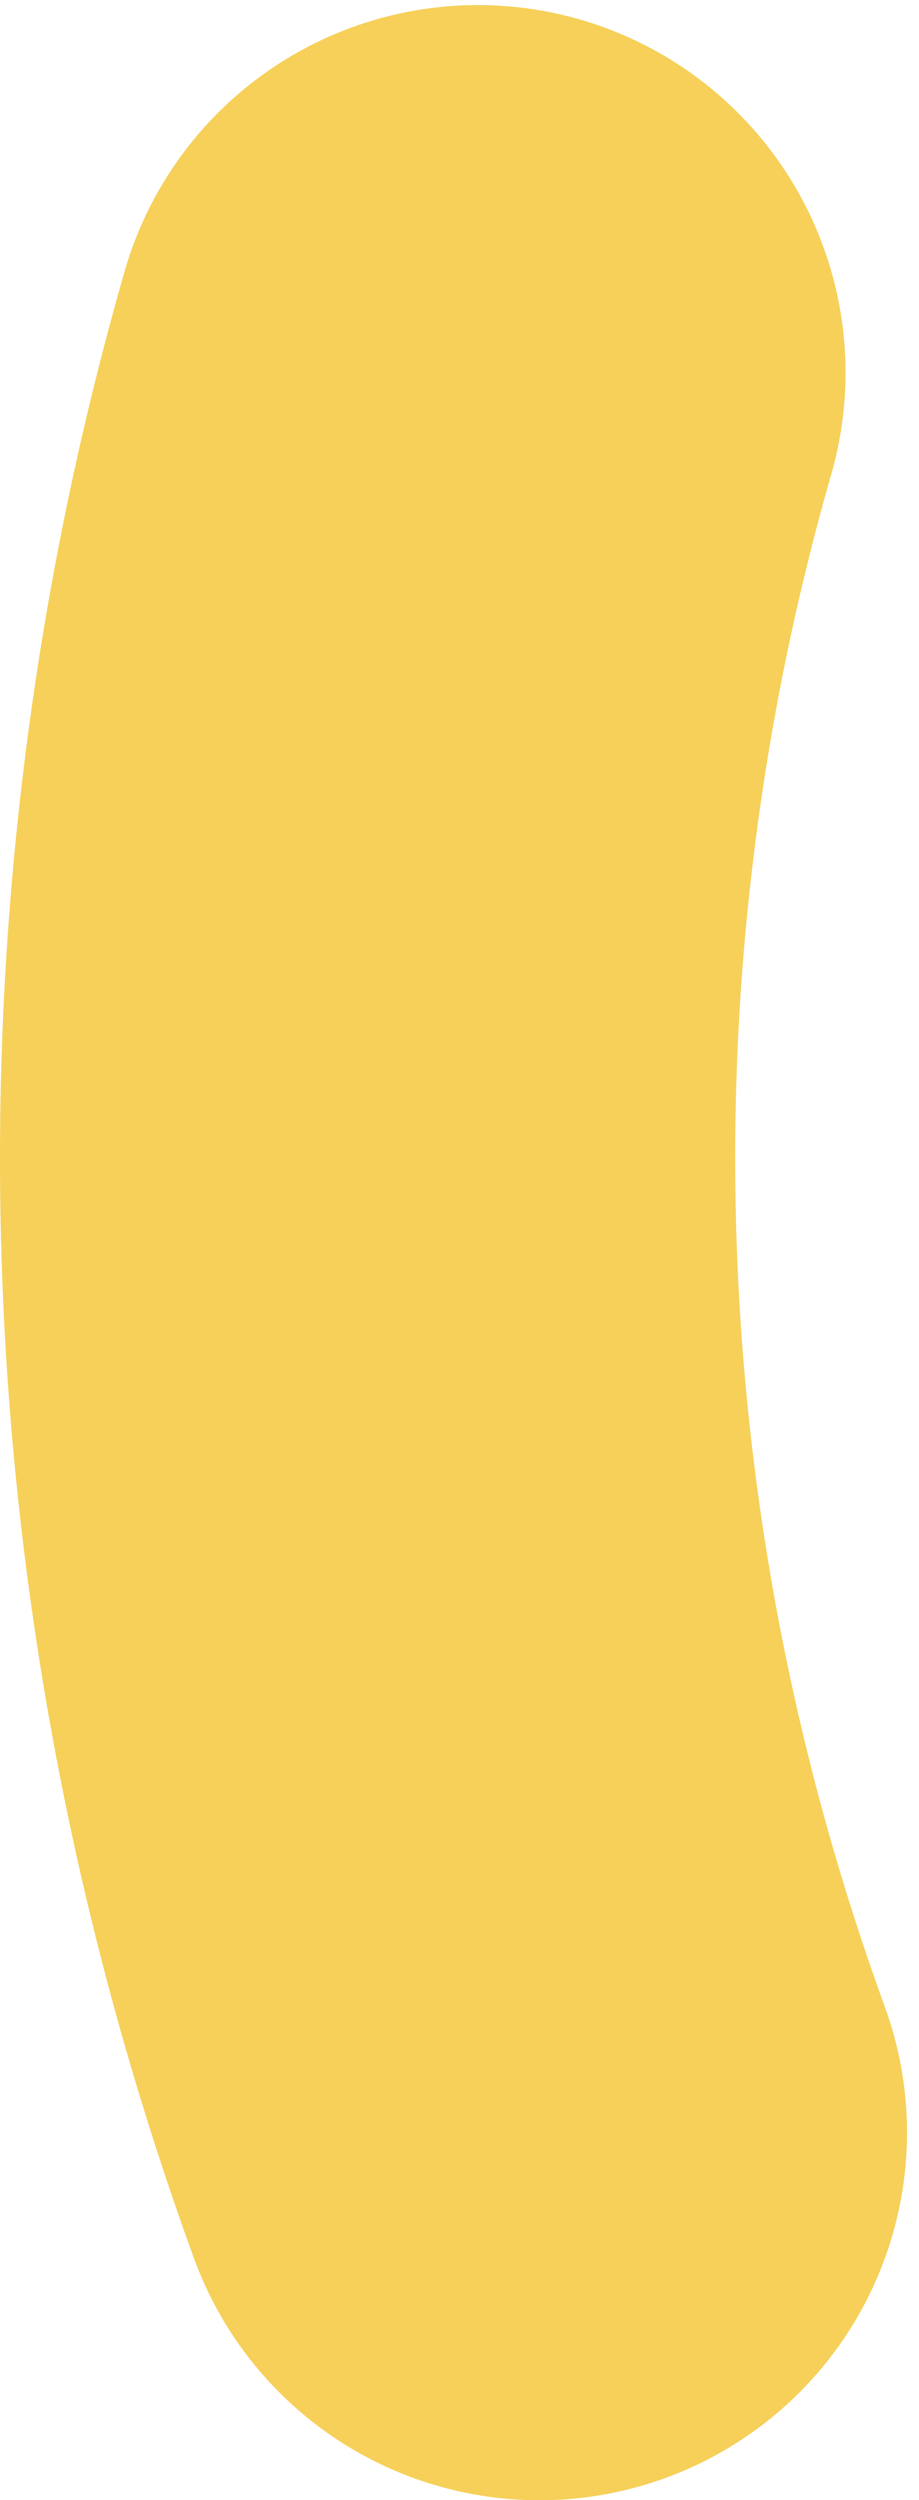 <svg width="25" height="68" viewBox="0 0 25 68" fill="none" xmlns="http://www.w3.org/2000/svg">
<path id="Ellipse 3" d="M14.674 58.007C9.076 42.627 8.491 25.87 13.002 10.138" stroke="#F6D059" stroke-width="20" stroke-linecap="round"/>
</svg>
